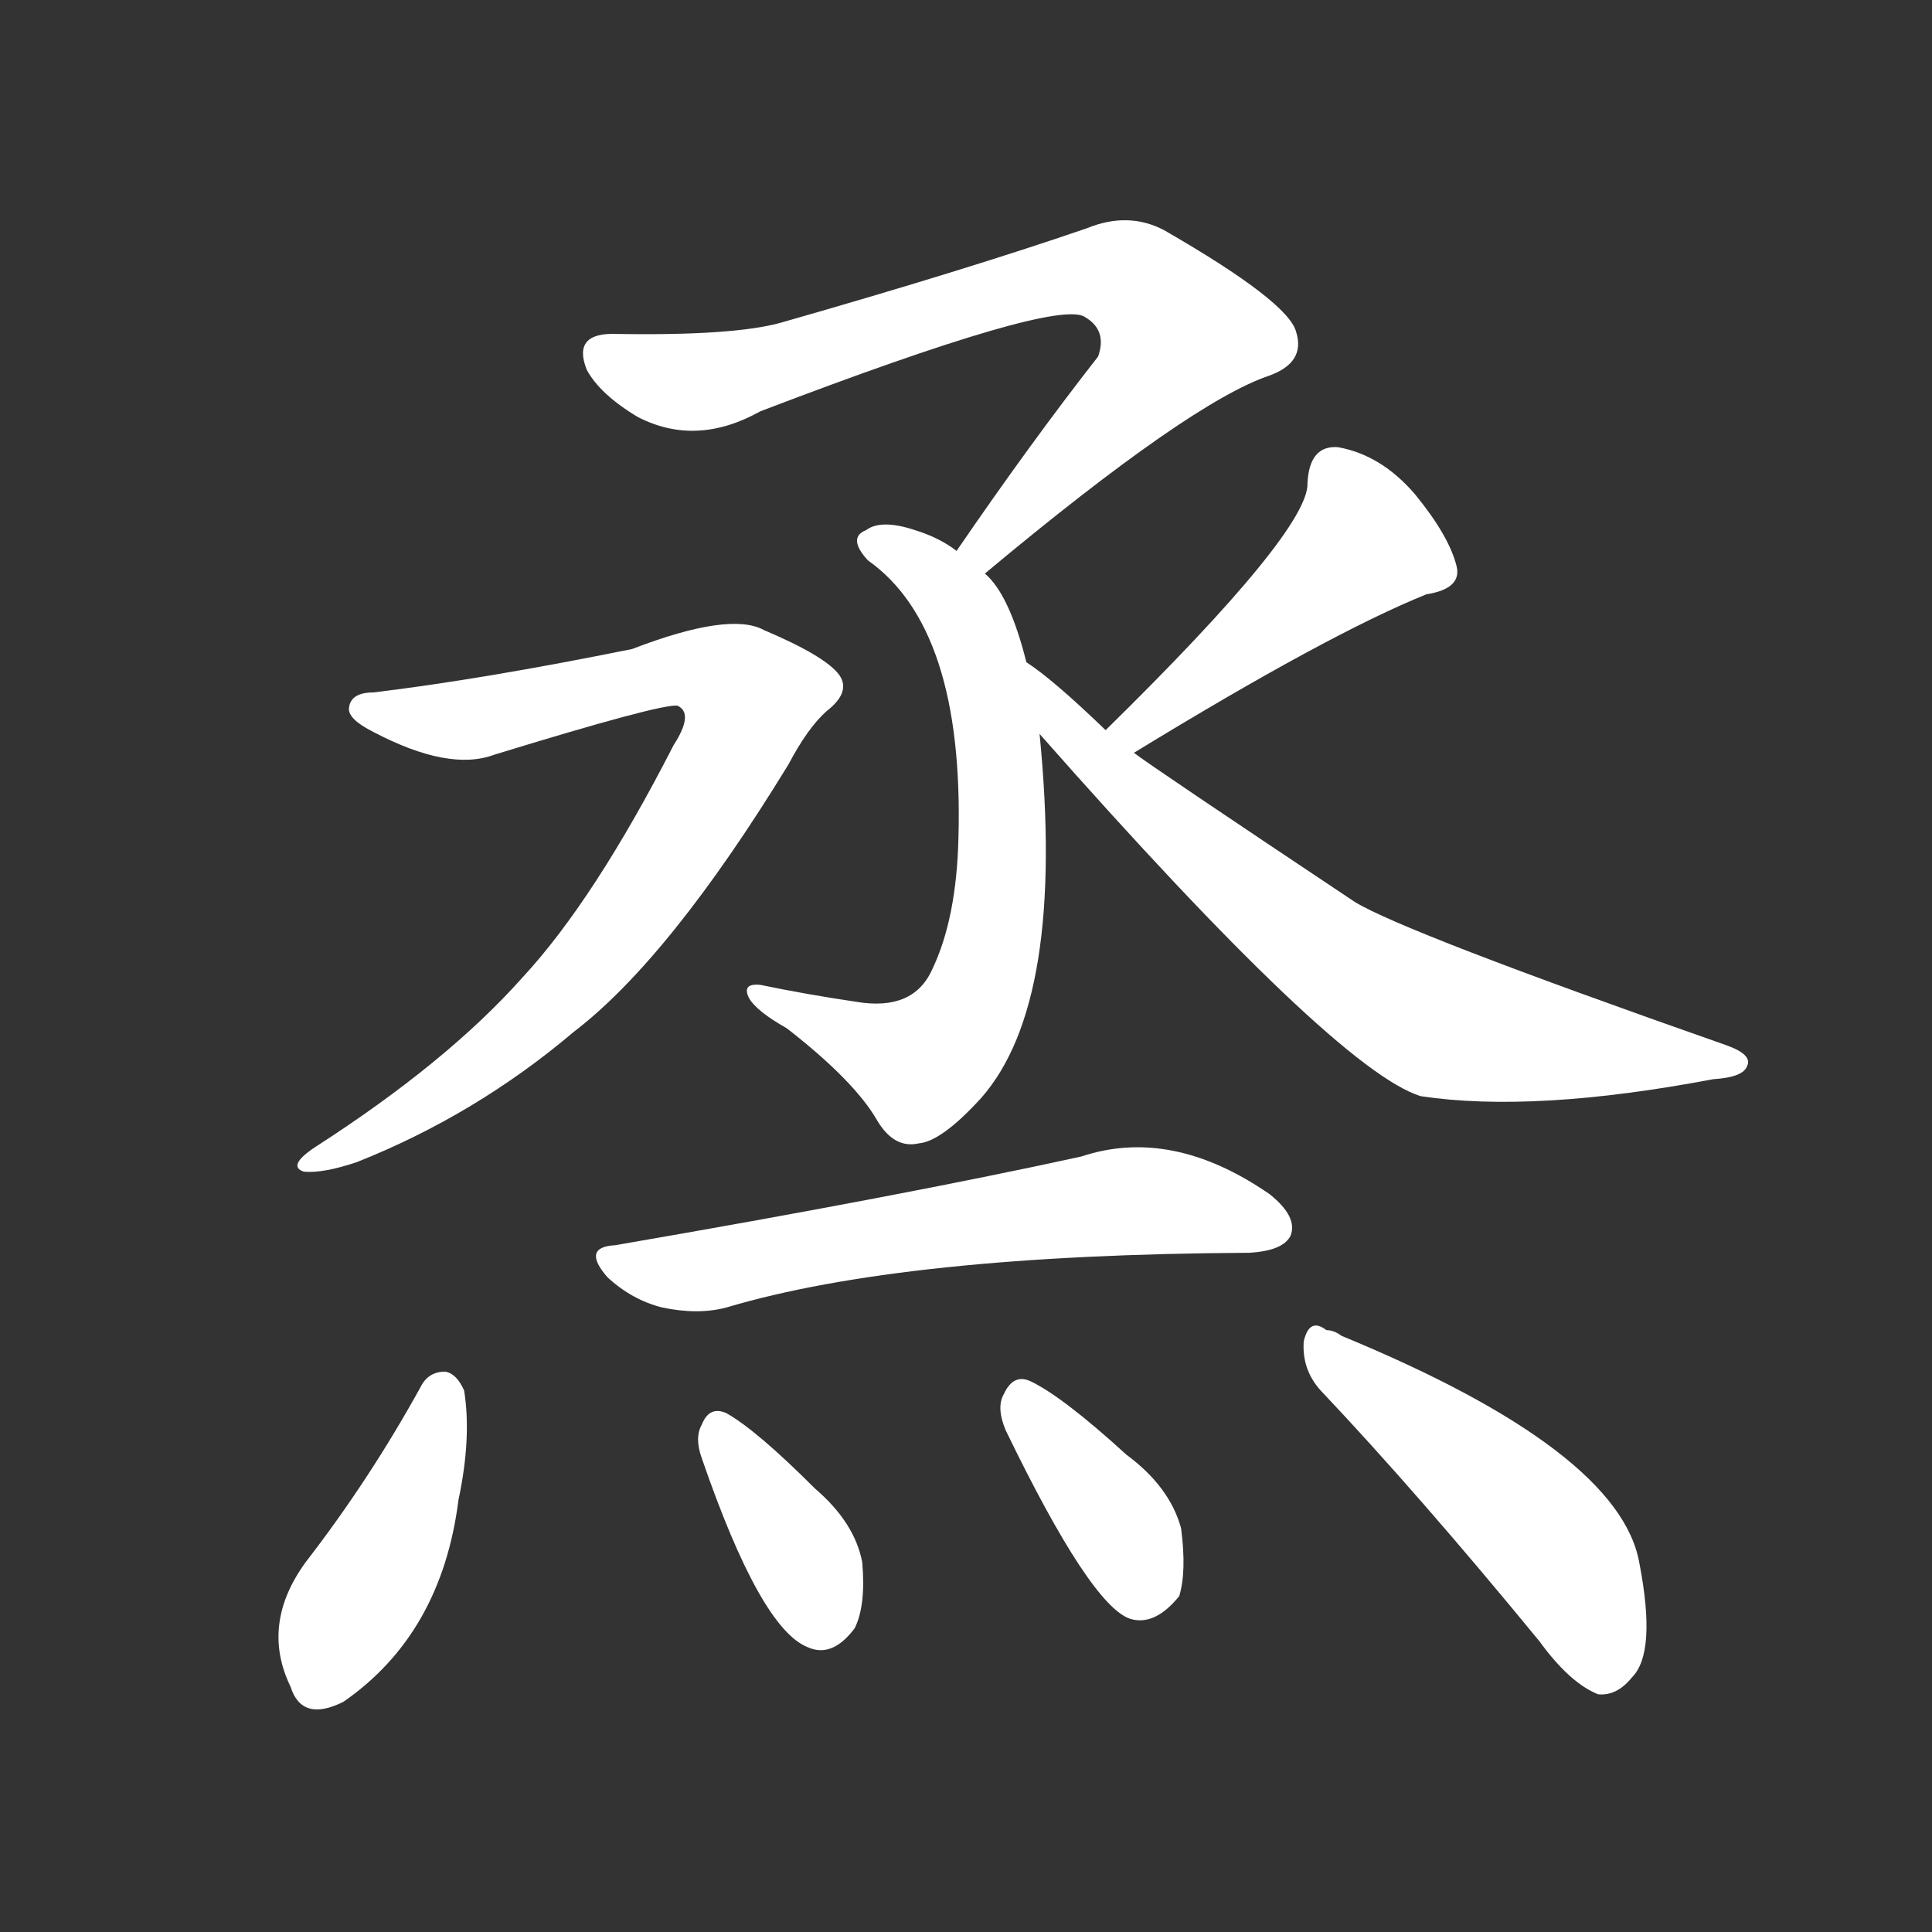 <svg version="1.1" viewBox="0 0 1024 1024" xmlns="http://www.w3.org/2000/svg">
  <rect x="0" y="0" width="1024" height="1024" fill="#333333" stroke="none"/>
  <g transform="scale(1, -1) translate(0, -900)">
    <style type="text/css">
        .stroke1 {fill: #FFFFFF;}
        .stroke2 {fill: #FFFFFF;}
        .stroke3 {fill: #FFFFFF;}
        .stroke4 {fill: #FFFFFF;}
        .stroke5 {fill: #FFFFFF;}
        .stroke6 {fill: #FFFFFF;}
        .stroke7 {fill: #FFFFFF;}
        .stroke8 {fill: #FFFFFF;}
        .stroke9 {fill: #FFFFFF;}
        .stroke10 {fill: #FFFFFF;}
        .stroke11 {fill: #FFFFFF;}
        .stroke12 {fill: #FFFFFF;}
        .stroke13 {fill: #FFFFFF;}
        .stroke14 {fill: #FFFFFF;}
        .stroke15 {fill: #FFFFFF;}
        .stroke16 {fill: #FFFFFF;}
        .stroke17 {fill: #FFFFFF;}
        .stroke18 {fill: #FFFFFF;}
        .stroke19 {fill: #FFFFFF;}
        .stroke20 {fill: #FFFFFF;}
        text {
            font-family: Helvetica;
            font-size: 50px;
            fill: #FFFFFF;}
            paint-order: stroke;
            stroke: #000000;
            stroke-width: 4px;
            stroke-linecap: butt;
            stroke-linejoin: miter;
            font-weight: 800;
        }
    </style>

    <path d="M 522 596 Q 631 687 673 701 Q 692 708 687 724 Q 683 740 617 778 Q 598 788 576 779 Q 512 757 414 729 Q 389 722 327 723 Q 303 724 311 704 Q 318 691 338 679 Q 369 663 403 682 Q 560 742 575 732 Q 587 725 582 711 Q 546 665 507 608 C 490 583 499 577 522 596 Z" class="stroke1"/>
    <path d="M 544 549 Q 535 585 522 596 L 507 608 Q 498 615 485 619 Q 467 625 459 619 Q 449 615 460 603 Q 511 567 508 456 Q 507 413 494 386 Q 484 364 454 369 Q 427 373 403 378 Q 393 379 397 371 Q 401 364 417 355 Q 453 327 465 306 Q 474 291 487 294 Q 499 295 520 318 Q 565 369 551 511 L 544 549 Z" class="stroke2"/>
    <path d="M 198 533 Q 186 533 185 525 Q 184 519 198 512 Q 238 491 262 500 Q 350 527 359 526 Q 368 522 357 505 Q 315 423 277 382 Q 237 337 167 292 Q 152 282 161 279 Q 171 278 189 284 Q 252 309 304 353 Q 355 392 418 495 Q 428 514 438 523 Q 451 533 445 542 Q 438 552 405 566 Q 387 576 335 556 Q 256 540 198 533 Z" class="stroke3"/>
    <path d="M 601 501 Q 704 564 756 585 Q 775 588 772 600 Q 768 616 750 638 Q 732 659 709 663 Q 694 664 693 644 Q 694 619 586 513 C 565 492 575 485 601 501 Z" class="stroke4"/>
    <path d="M 586 513 Q 558 540 544 549 C 520 567 531 533 551 511 Q 708 333 753 319 Q 813 310 908 328 Q 924 329 926 335 Q 929 341 915 346 Q 744 406 718 422 Q 610 494 601 501 L 586 513 Z" class="stroke5"/>
    <path d="M 326 240 Q 308 239 322 223 Q 335 211 351 207 Q 370 203 385 207 Q 479 235 662 236 Q 680 237 684 245 Q 688 255 673 267 Q 621 303 573 287 Q 477 266 326 240 Z" class="stroke6"/>
    <path d="M 223 165 Q 196 116 162 72 Q 138 39 154 6 Q 160 -13 182 -2 Q 234 34 243 105 Q 250 138 246 163 Q 242 172 236 173 Q 227 173 223 165 Z" class="stroke7"/>
    <path d="M 372 127 Q 403 37 428 27 Q 441 21 453 37 Q 459 49 457 72 Q 453 93 432 111 Q 401 142 385 151 Q 376 155 372 145 Q 368 138 372 127 Z" class="stroke8"/>
    <path d="M 533 142 Q 578 49 599 42 Q 612 38 625 54 Q 629 67 626 90 Q 620 112 597 129 Q 563 160 546 168 Q 537 172 532 161 Q 528 154 533 142 Z" class="stroke9"/>
    <path d="M 700 163 Q 752 108 816 30 Q 832 8 847 2 Q 857 1 865 11 Q 878 24 869 71 Q 859 131 711 192 Q 707 195 703 195 Q 694 202 691 189 Q 690 174 700 163 Z" class="stroke10"/>
</g></svg>